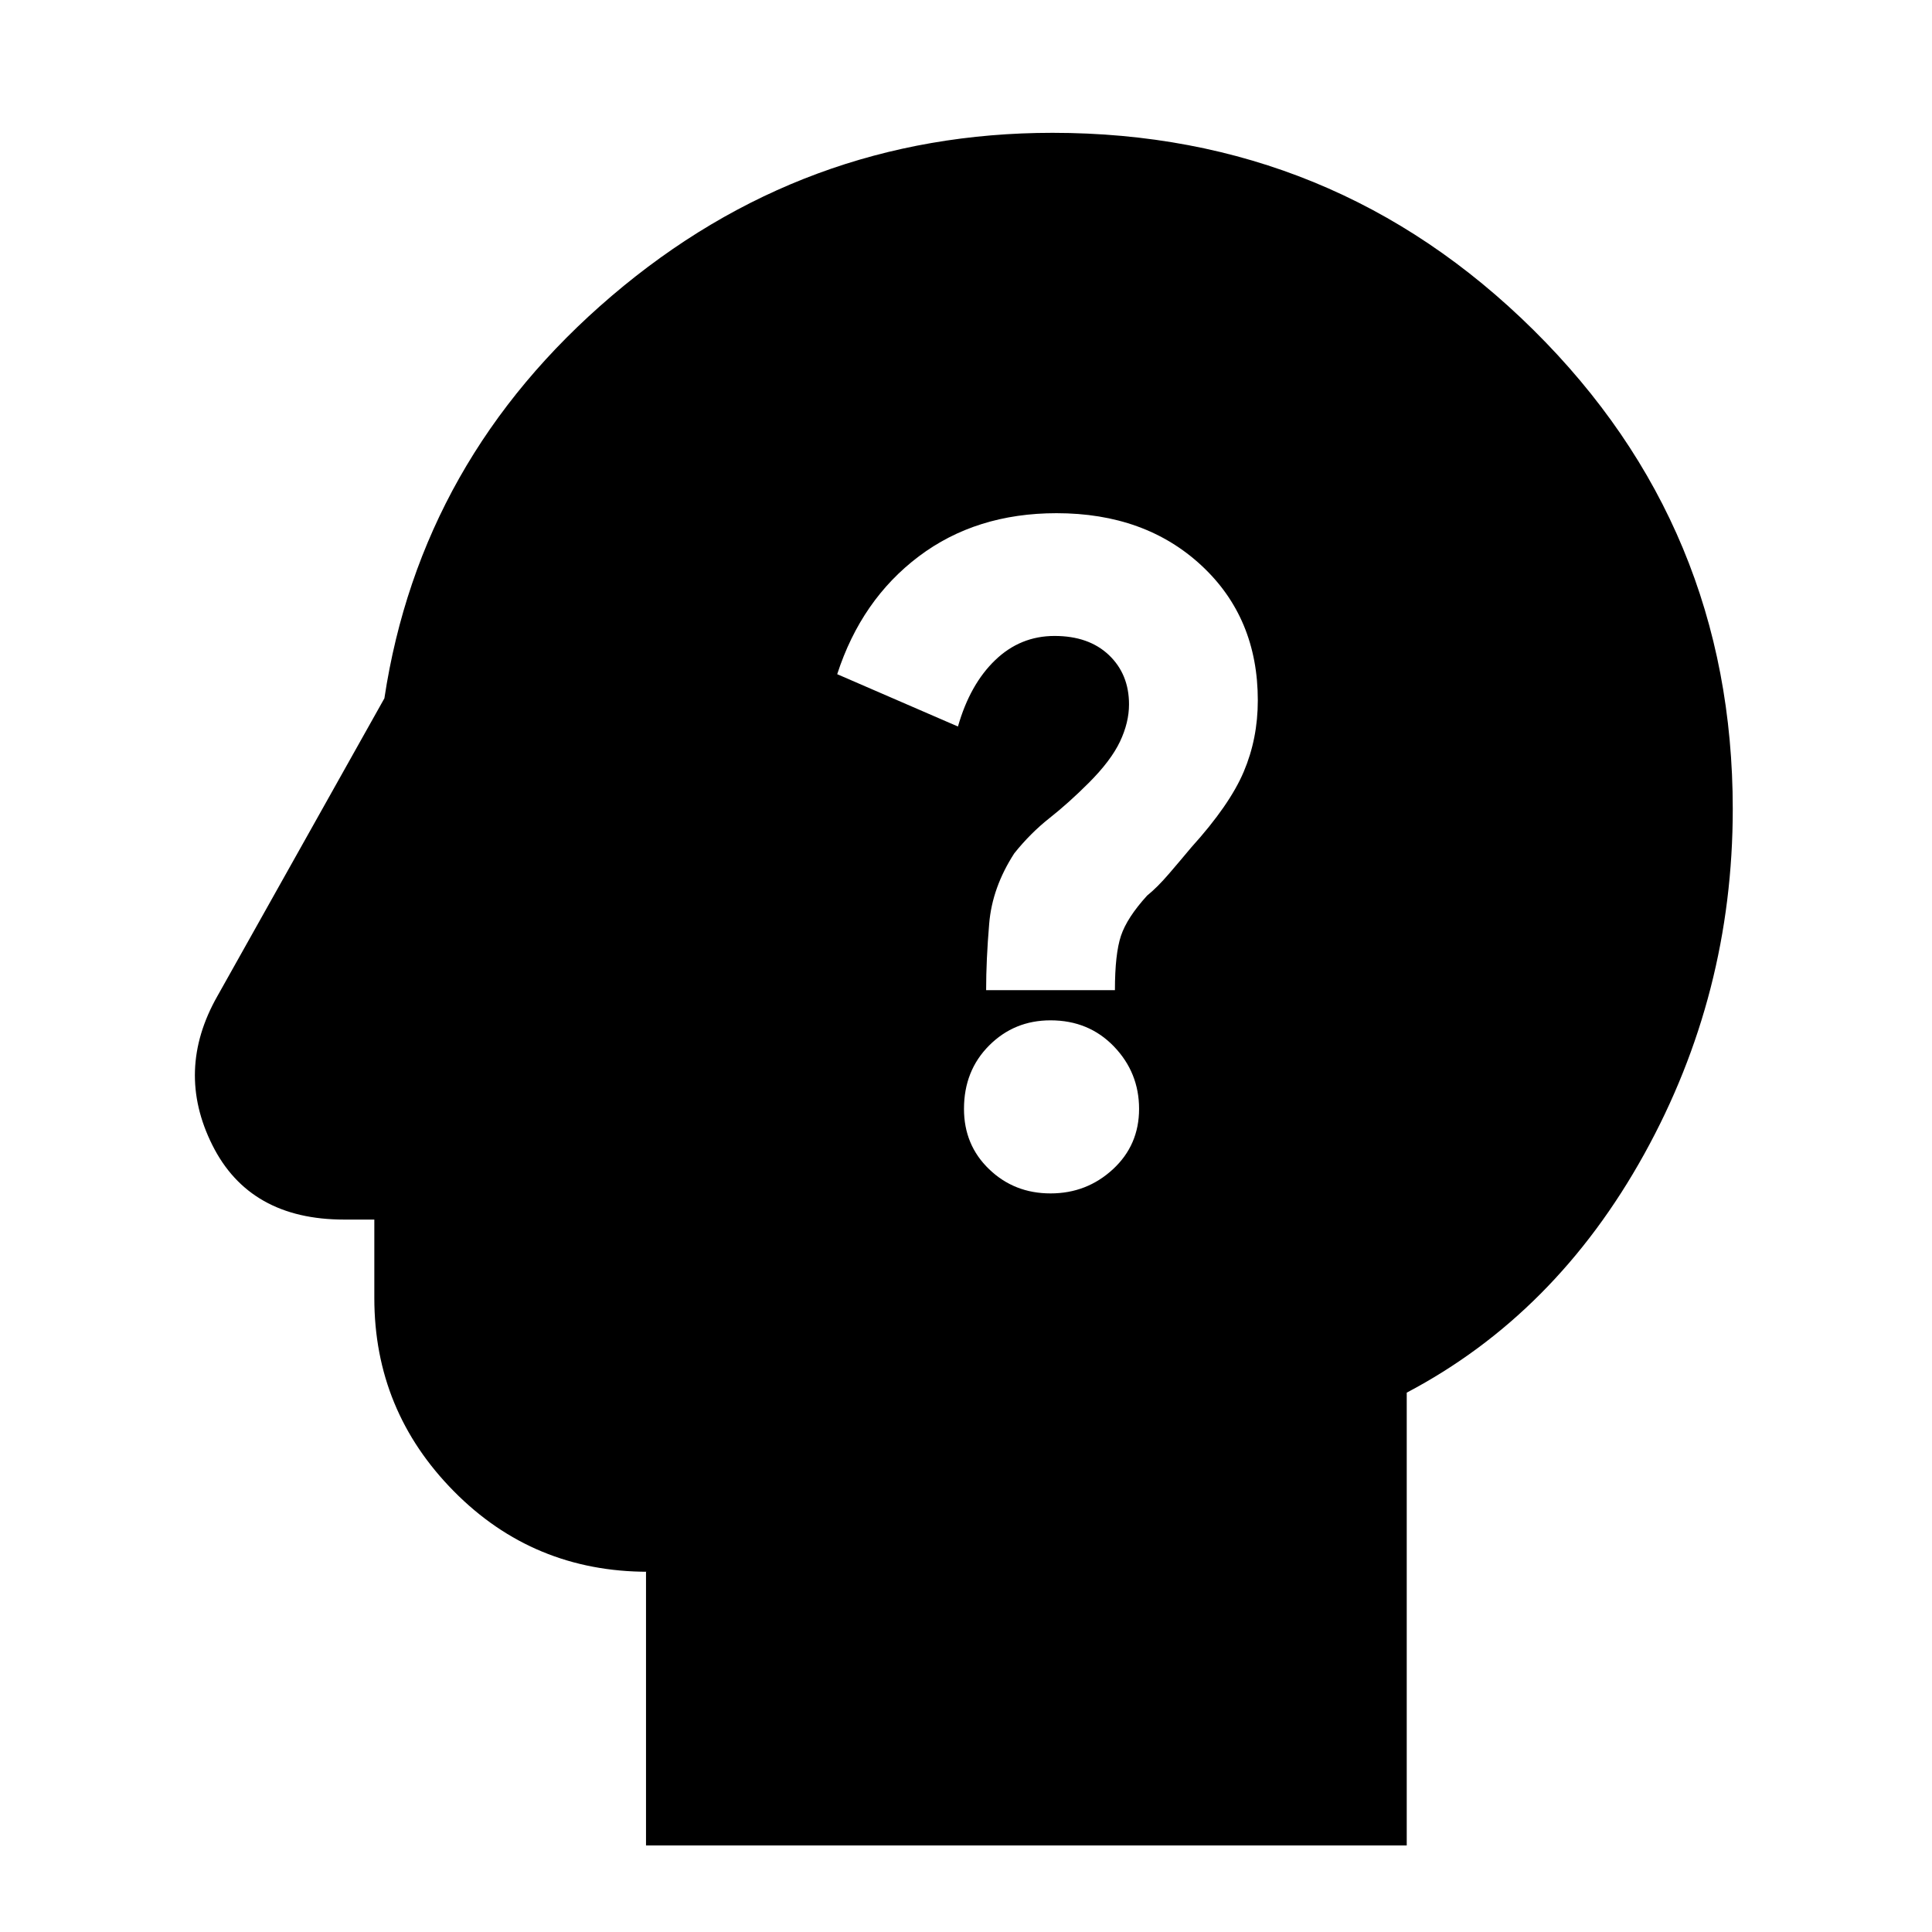 <svg xmlns="http://www.w3.org/2000/svg" height="24" width="24"><path d="M13.05 14.825q.45 0 .775-.3t.325-.75q0-.45-.312-.775-.313-.325-.788-.325-.45 0-.762.312-.313.313-.313.788 0 .45.313.75.312.3.762.3Zm-.8-2.525h1.6q0-.45.075-.675.075-.225.325-.5.125-.1.275-.275.15-.175.275-.325.475-.525.65-.938.175-.412.175-.887 0-1.025-.7-1.675-.7-.65-1.8-.65-1 0-1.712.537-.713.538-1.013 1.463l1.5.65q.15-.525.463-.825.312-.3.737-.3t.675.237q.25.238.25.613 0 .225-.112.462-.113.238-.388.513-.25.25-.487.437-.238.188-.438.438-.275.425-.312.875-.038.45-.038.825ZM8.025 22.925v-3.4h.025q-1.425 0-2.412-1-.988-1-.988-2.4v-.975h-.375q-1.175 0-1.637-.925-.463-.925.062-1.85l2.075-3.7q.45-2.975 2.825-5t5.475-2.025q3.5 0 5.975 2.45 2.475 2.45 2.475 5.95 0 2.3-1.1 4.287-1.1 1.988-2.95 2.963v5.625Z"/></svg>